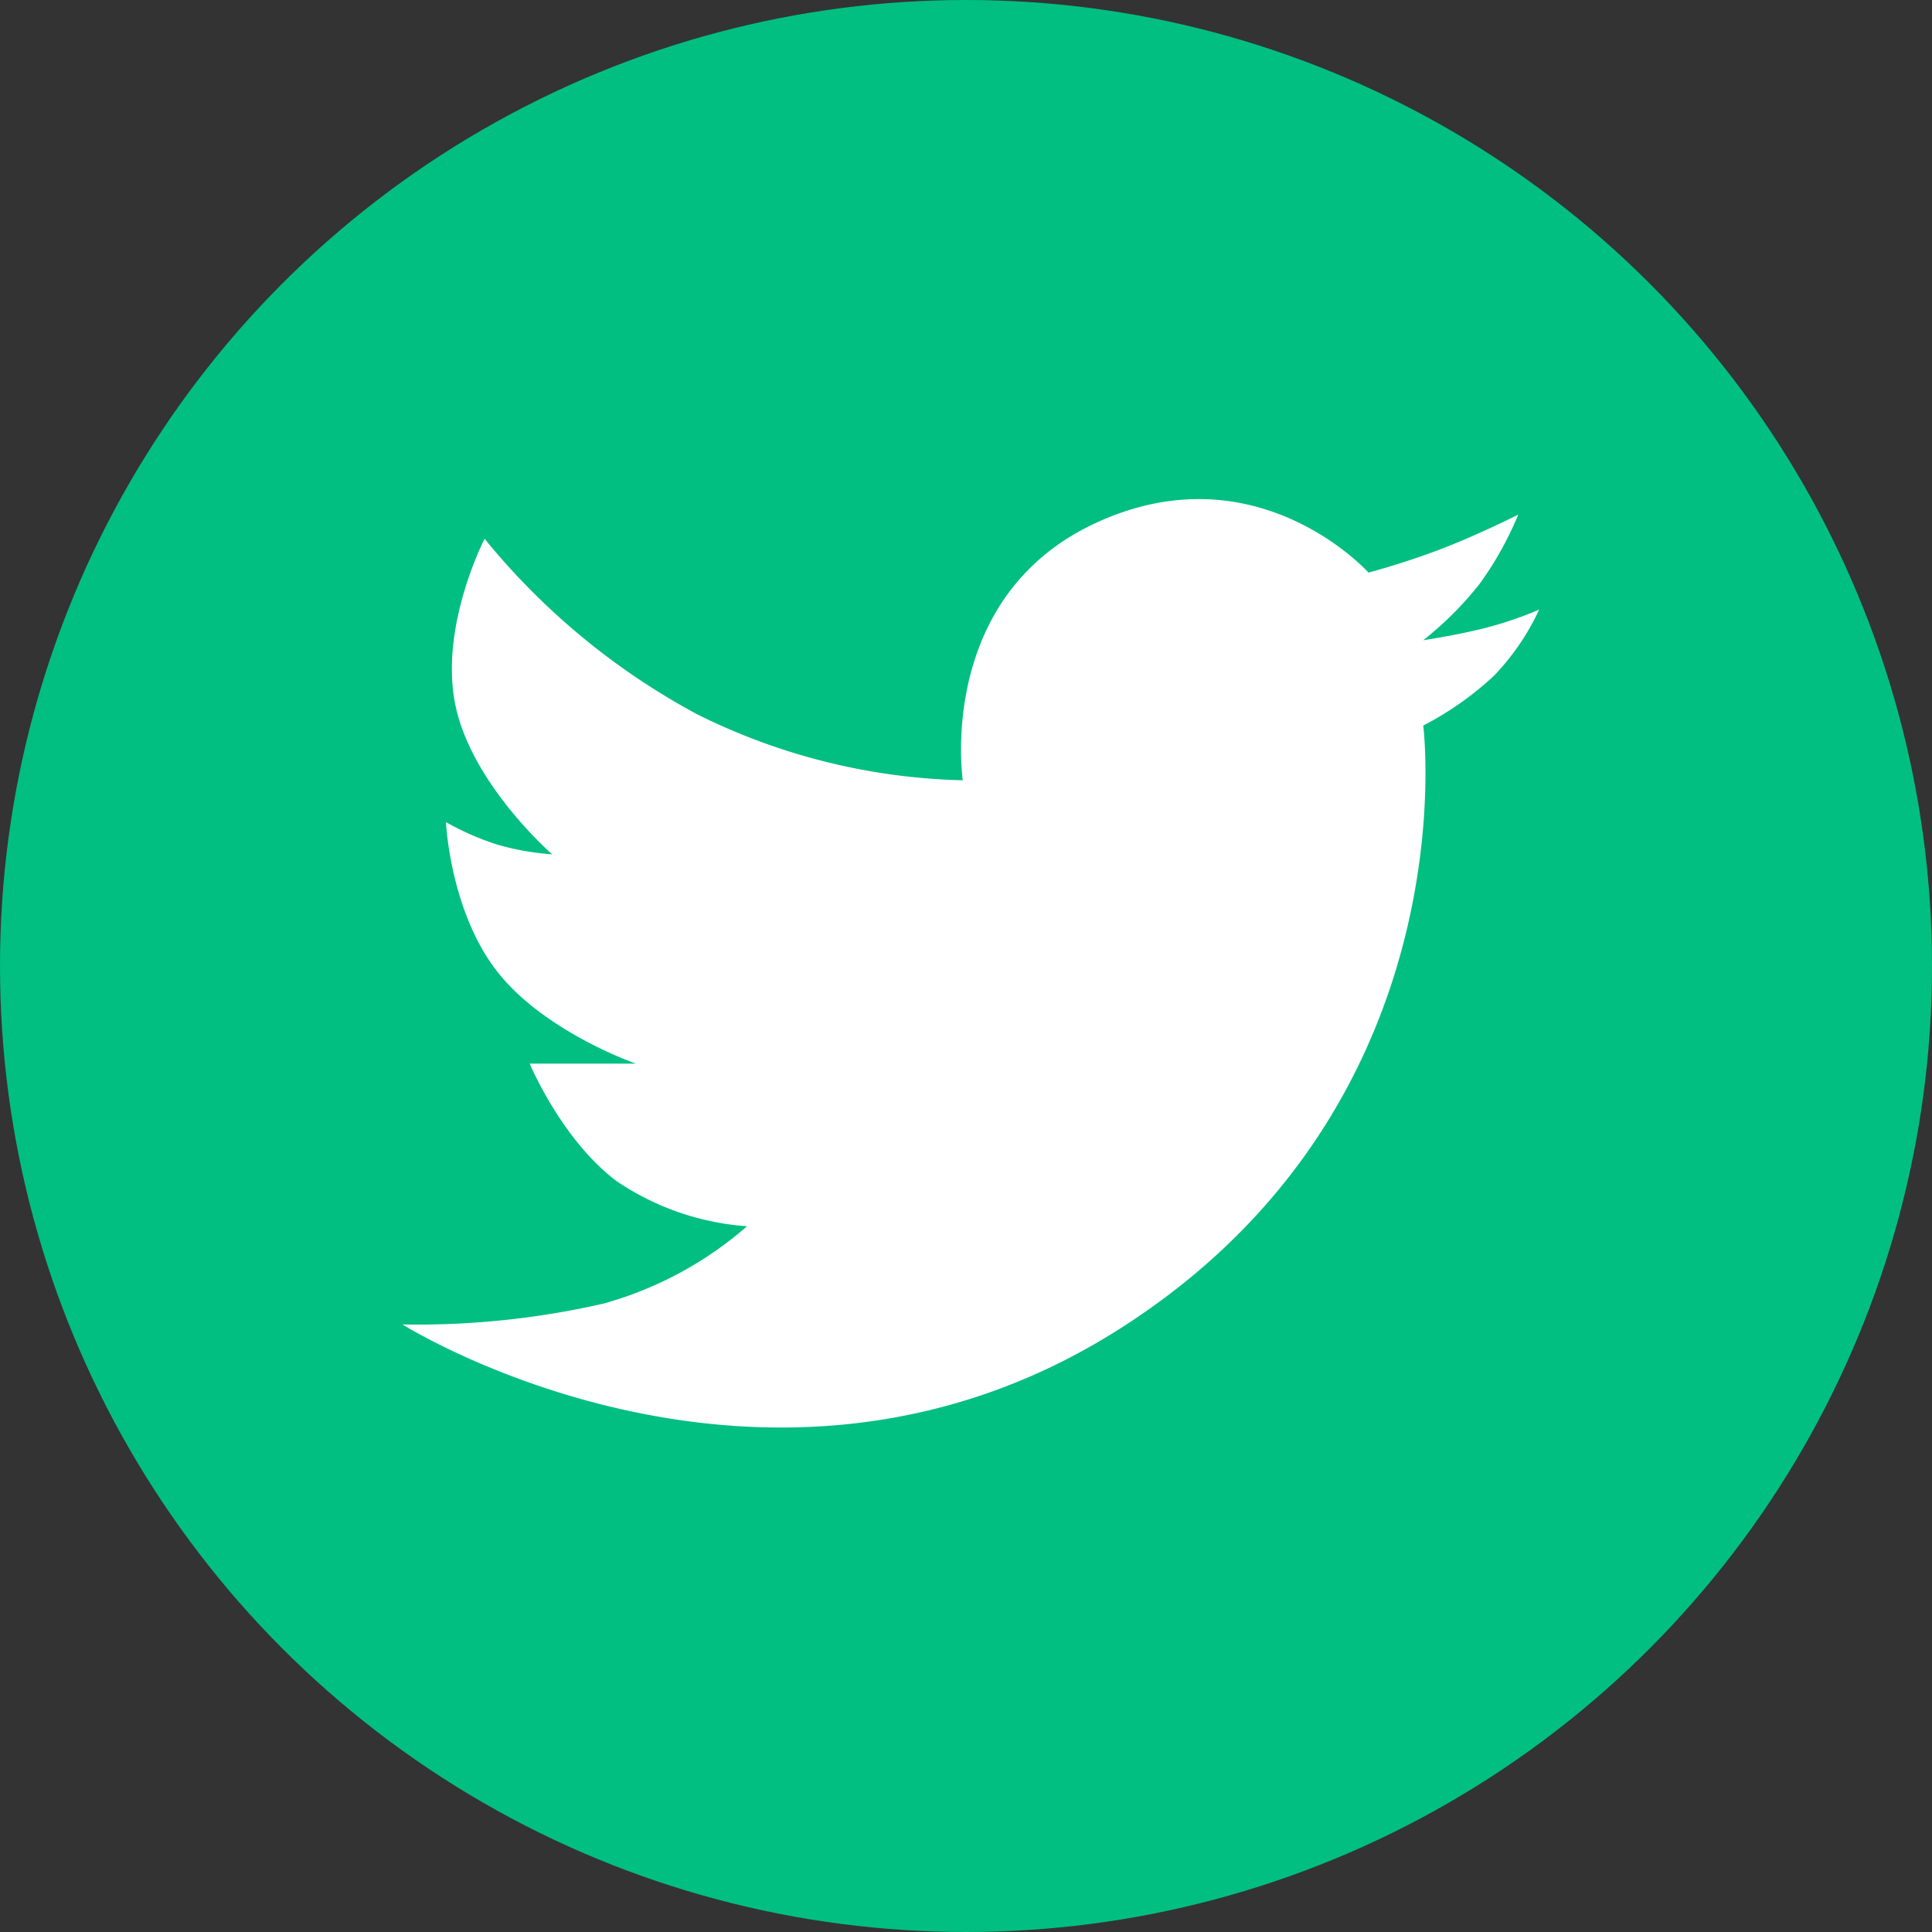 <?xml version="1.0" ?><svg viewBox="2915 506 120 120" xmlns="http://www.w3.org/2000/svg"><rect x="2915" y="506" width="120" height="120" fill="#333333" stroke="none"/><defs><style>
      .cls-1 {
        fill: #01BF81;
      }

      .cls-2 {
        fill: #fff;
      }
    </style></defs><g data-name="Group 11" id="Group_11" transform="translate(2852 424)"><circle class="cls-1" cx="60" cy="60" data-name="Ellipse 10" id="Ellipse_10" r="60" transform="translate(63 82)"/><path class="cls-2" d="M495.6,59.5a51.864,51.864,0,0,0,12.5-1.3,22.865,22.865,0,0,0,8.9-4.8,16.568,16.568,0,0,1-8.1-2.8c-3.425-2.575-5.4-7.3-5.4-7.3h6.6s-5.65-1.95-8.6-5.7-3.2-9.3-3.2-9.3a17.353,17.353,0,0,0,3.2,1.4,16.7,16.7,0,0,0,3.4.6s-4.95-4.3-6-9.2,1.8-10.4,1.8-10.4a43.619,43.619,0,0,0,13.2,10.9,38.976,38.976,0,0,0,16.5,4.1s-1.7-11.4,8.3-16,16.9,3.1,16.9,3.1,2.275-.6,4.6-1.5,4.7-2.1,4.7-2.1a20.772,20.772,0,0,1-2.4,4.3A21.122,21.122,0,0,1,559,17s2.2-.325,4-.8a23.358,23.358,0,0,0,3.2-1.1,15.062,15.062,0,0,1-2.8,4.1,19.6,19.6,0,0,1-4.4,3.1s3,23.6-18.9,37.5S495.6,59.5,495.6,59.5Z" data-name="Path 14" id="Path_14" transform="translate(-407.6 104.765)"/></g></svg>